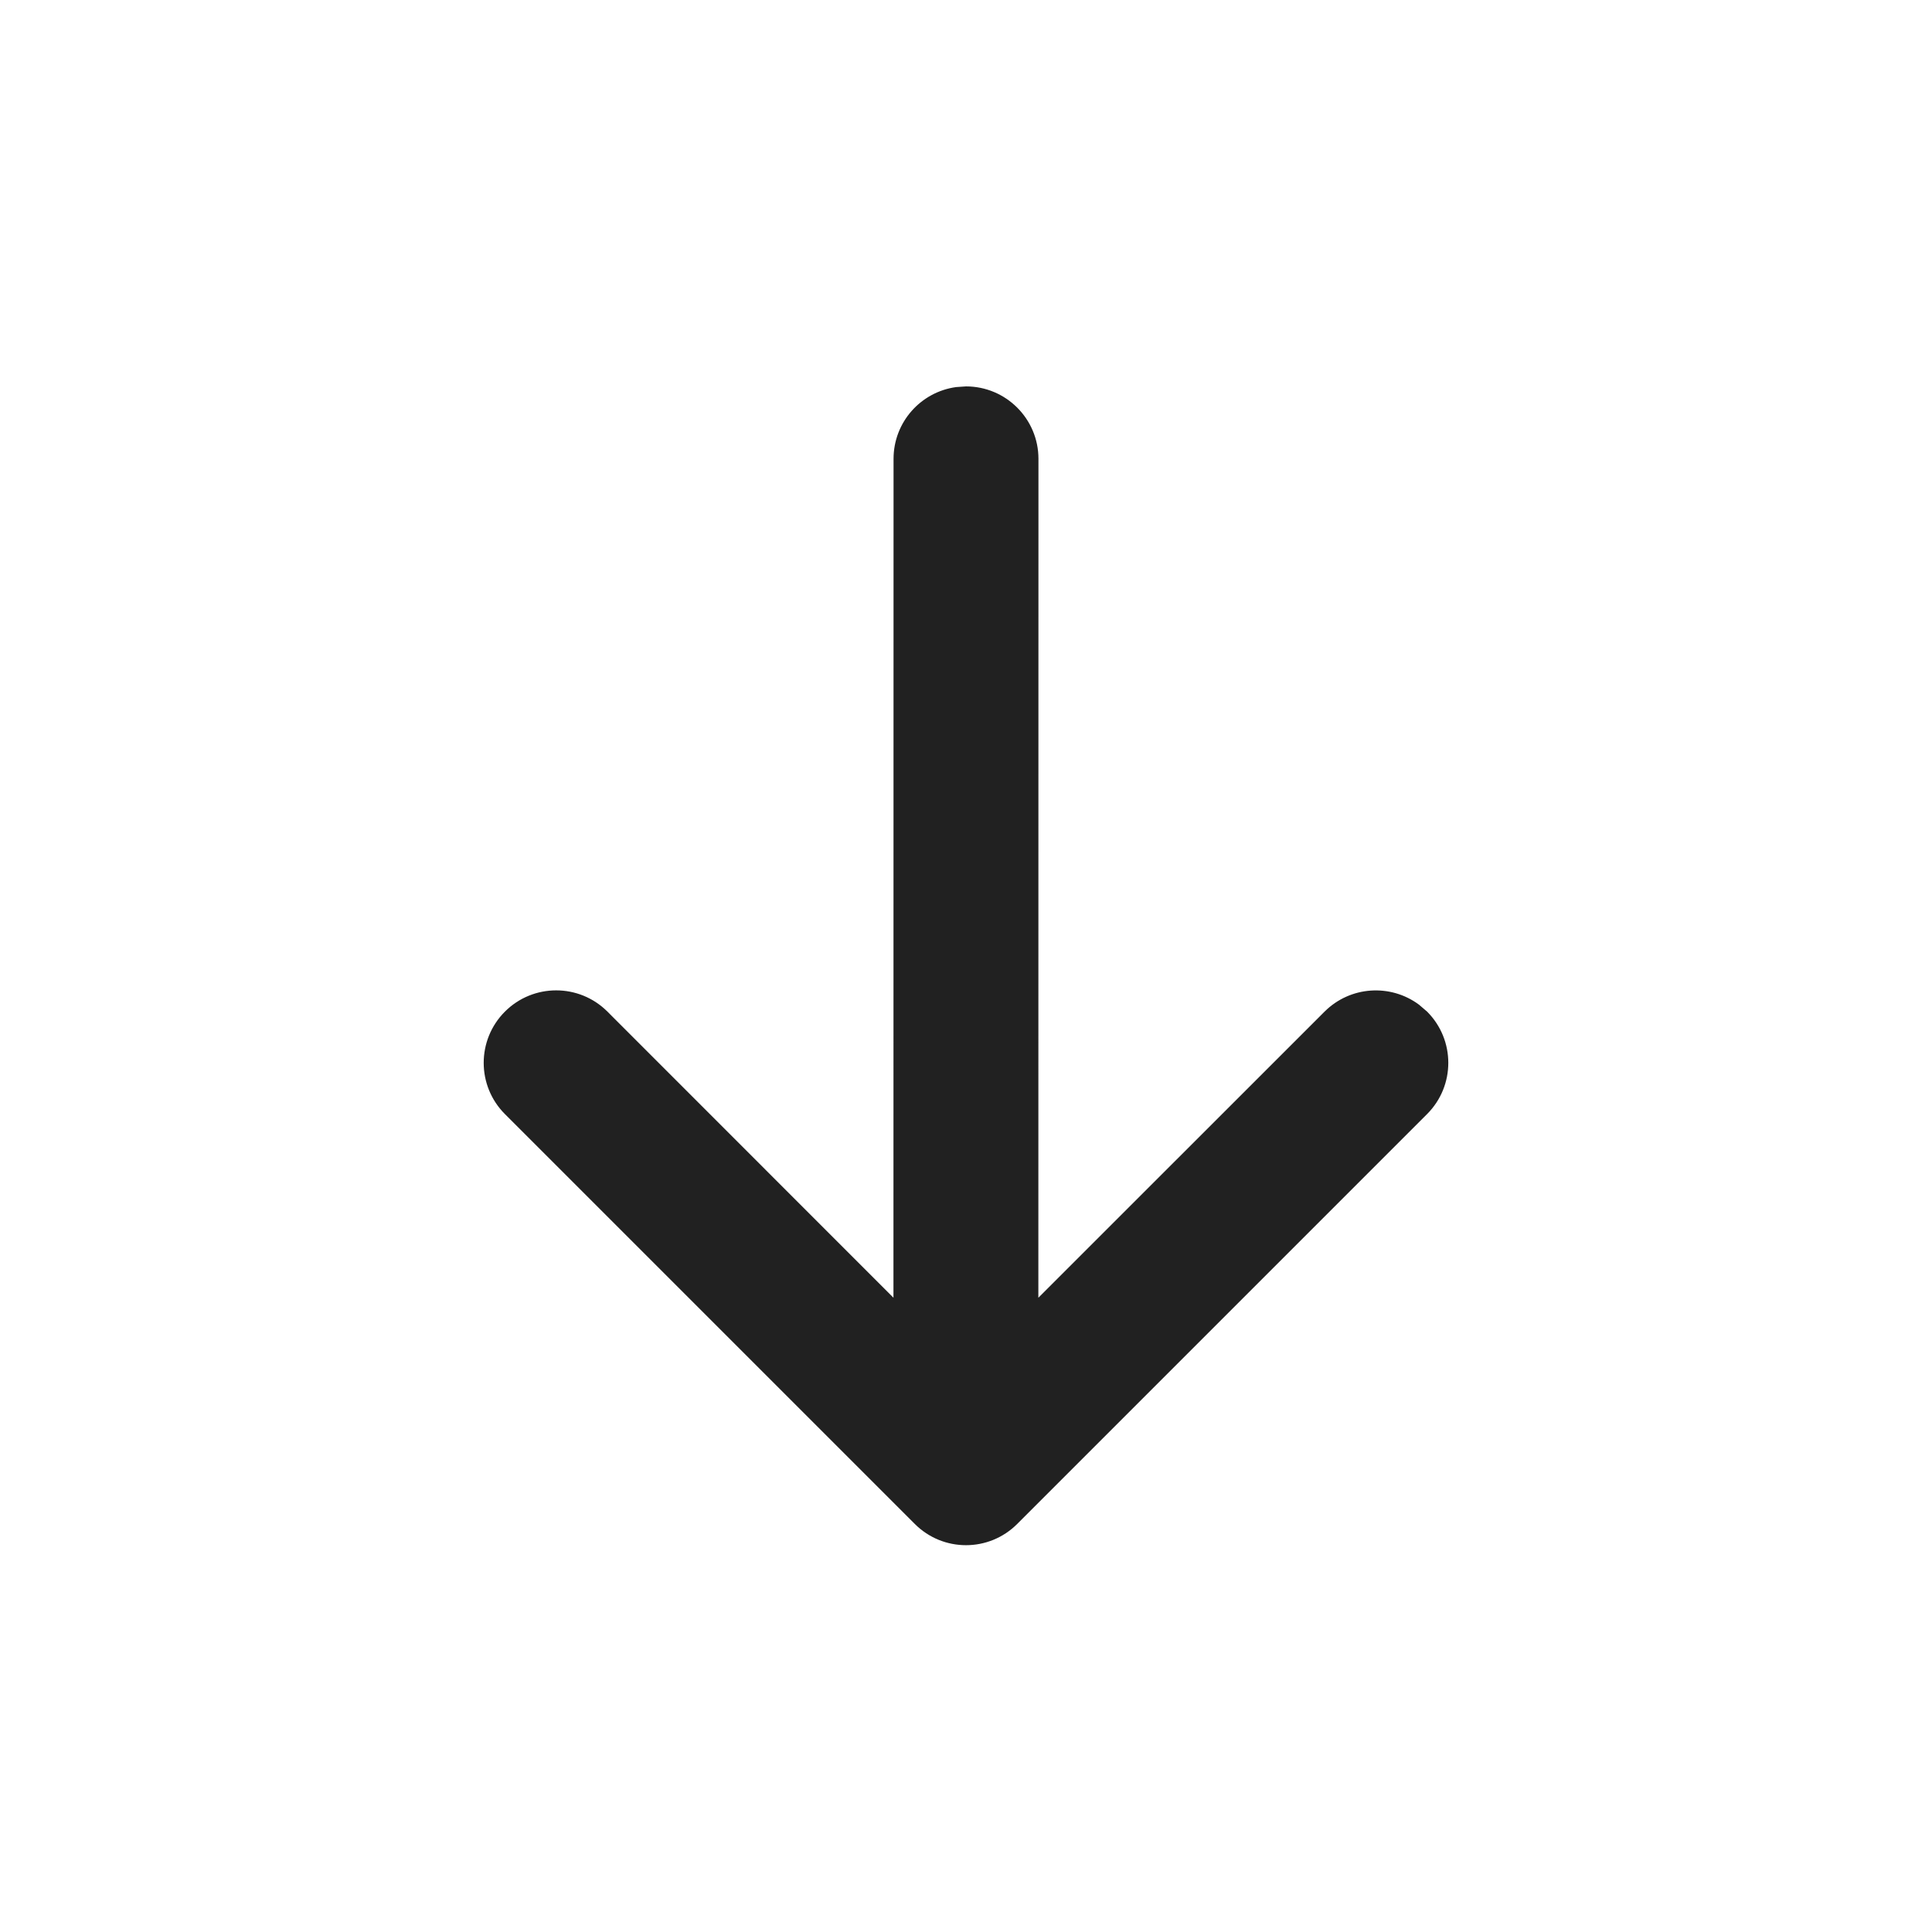 <?xml version="1.0" encoding="UTF-8"?>
<svg width="20px" height="20px" viewBox="0 0 20 20" version="1.1" xmlns="http://www.w3.org/2000/svg" xmlns:xlink="http://www.w3.org/1999/xlink">
    <!-- Generator: Sketch 59.1 (86144) - https://sketch.com -->
    <title>ic_fluent_arrow_down_20_filled</title>
    <desc>Created with Sketch.</desc>
    <g id="🔍-Product-Icons" stroke="none" stroke-width="1" fill="none" fill-rule="evenodd">
        <g id="ic_fluent_arrow_down_20_filled" fill="#212121" fill-rule="nonzero">
            <path d="M10,4 C10.414,4 10.75,4.336 10.75,4.75 L10.75,4.75 L10.749,13.434 L13.712,10.472 C13.979,10.206 14.395,10.182 14.689,10.4 L14.773,10.472 C15.066,10.765 15.066,11.24 14.773,11.533 L14.773,11.533 L10.53,15.776 C10.237,16.069 9.763,16.069 9.47,15.776 L9.47,15.776 L5.227,11.533 C4.934,11.24 4.934,10.765 5.227,10.472 C5.52,10.179 5.995,10.179 6.288,10.472 L6.288,10.472 L9.249,13.434 L9.25,4.75 C9.25,4.37 9.532,4.057 9.898,4.007 Z" id="🎨-Color"></path>
        </g>
    </g>
</svg>